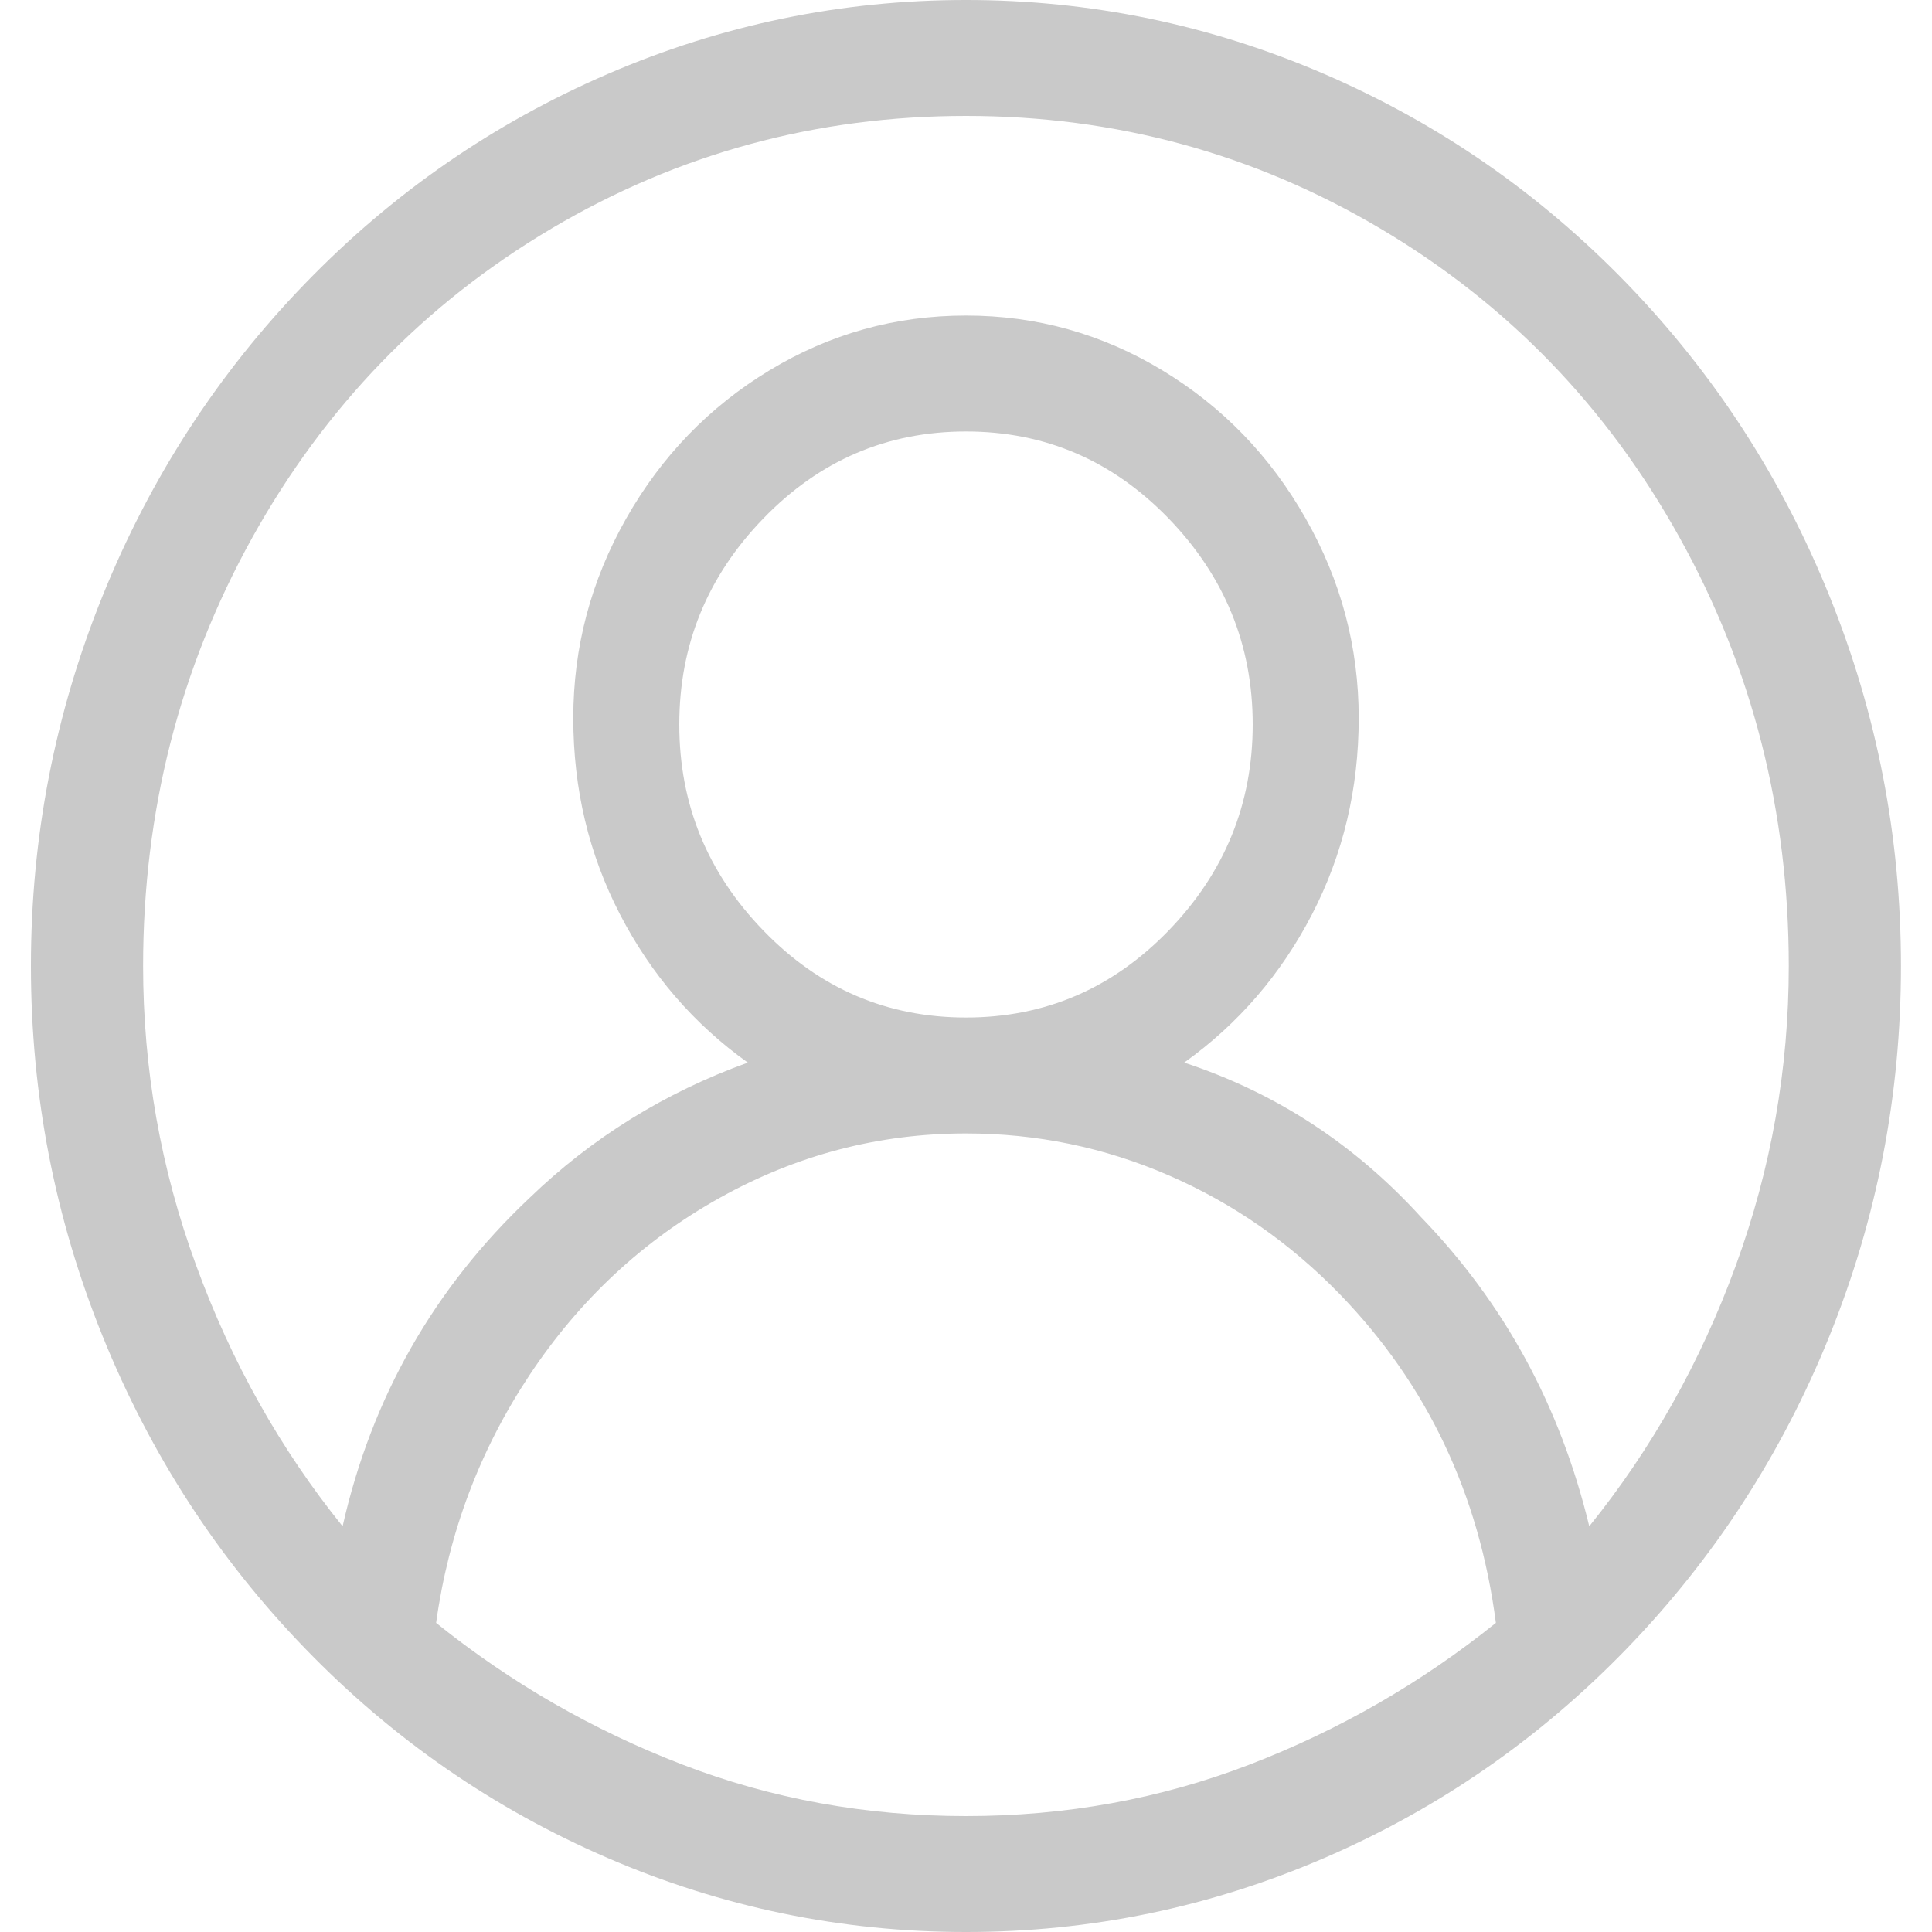<svg width="15" height="15" viewBox="0 0 15 15" fill="none" xmlns="http://www.w3.org/2000/svg">
<g clip-path="url(#clip0_154_1585)">
<path d="M12.63 2.2C11.952 1.5 11.17 0.958 10.283 0.575C9.395 0.192 8.468 -5.72205e-05 7.5 -5.72205e-05C6.532 -5.72205e-05 5.604 0.192 4.717 0.575C3.83 0.958 3.047 1.5 2.37 2.2C1.692 2.9 1.168 3.708 0.797 4.625C0.426 5.542 0.24 6.5 0.24 7.5C0.24 8.5 0.426 9.458 0.797 10.375C1.168 11.292 1.692 12.1 2.37 12.8C3.047 13.5 3.83 14.042 4.717 14.425C5.604 14.808 6.532 15 7.5 15C8.468 15 9.395 14.808 10.283 14.425C11.17 14.042 11.952 13.5 12.63 12.8C13.307 12.1 13.832 11.292 14.203 10.375C14.574 9.458 14.759 8.5 14.759 7.5C14.759 6.5 14.574 5.542 14.203 4.625C13.832 3.708 13.307 2.9 12.63 2.2ZM3.386 12.6C3.483 11.9 3.725 11.258 4.112 10.675C4.499 10.092 4.991 9.633 5.588 9.3C6.185 8.967 6.822 8.8 7.5 8.8C8.048 8.8 8.573 8.908 9.073 9.125C9.573 9.342 10.016 9.65 10.404 10.05C11.081 10.75 11.484 11.6 11.614 12.6C11.033 13.067 10.396 13.433 9.702 13.7C9.008 13.967 8.274 14.1 7.5 14.1C6.725 14.1 5.991 13.967 5.298 13.7C4.604 13.433 3.967 13.067 3.386 12.6ZM7.5 7.9C6.887 7.9 6.362 7.675 5.927 7.225C5.491 6.775 5.274 6.242 5.274 5.625C5.274 5.008 5.491 4.475 5.927 4.025C6.362 3.575 6.887 3.35 7.5 3.35C8.113 3.35 8.637 3.575 9.073 4.025C9.508 4.475 9.726 5.008 9.726 5.625C9.726 6.242 9.508 6.775 9.073 7.225C8.637 7.675 8.113 7.9 7.5 7.9ZM12.339 11.85C12.114 10.917 11.678 10.117 11.033 9.45C10.517 8.883 9.903 8.483 9.194 8.25C9.613 7.95 9.944 7.567 10.186 7.1C10.428 6.633 10.549 6.125 10.549 5.575C10.549 5.025 10.412 4.508 10.137 4.025C9.863 3.542 9.492 3.158 9.024 2.875C8.556 2.592 8.048 2.45 7.5 2.45C6.951 2.45 6.443 2.592 5.975 2.875C5.507 3.158 5.136 3.542 4.862 4.025C4.588 4.508 4.451 5.025 4.451 5.575C4.451 6.125 4.572 6.633 4.814 7.1C5.056 7.567 5.386 7.95 5.806 8.25C5.161 8.483 4.596 8.833 4.112 9.3C3.37 10 2.886 10.85 2.66 11.85C2.176 11.25 1.797 10.575 1.523 9.825C1.248 9.075 1.111 8.3 1.111 7.5C1.111 6.3 1.394 5.192 1.958 4.175C2.523 3.158 3.297 2.358 4.281 1.775C5.265 1.192 6.338 0.9 7.5 0.9C8.661 0.9 9.734 1.192 10.718 1.775C11.702 2.358 12.477 3.158 13.041 4.175C13.606 5.192 13.888 6.3 13.888 7.5C13.888 8.3 13.751 9.075 13.477 9.825C13.203 10.575 12.823 11.25 12.339 11.85Z" fill="#C9C9C9"/>
</g>
<defs>
<clipPath id="clip0_154_1585">
<rect width="15" height="15" fill="white" transform="matrix(1 0 0 -1 0 15)"/>
</clipPath>
</defs>
</svg>
